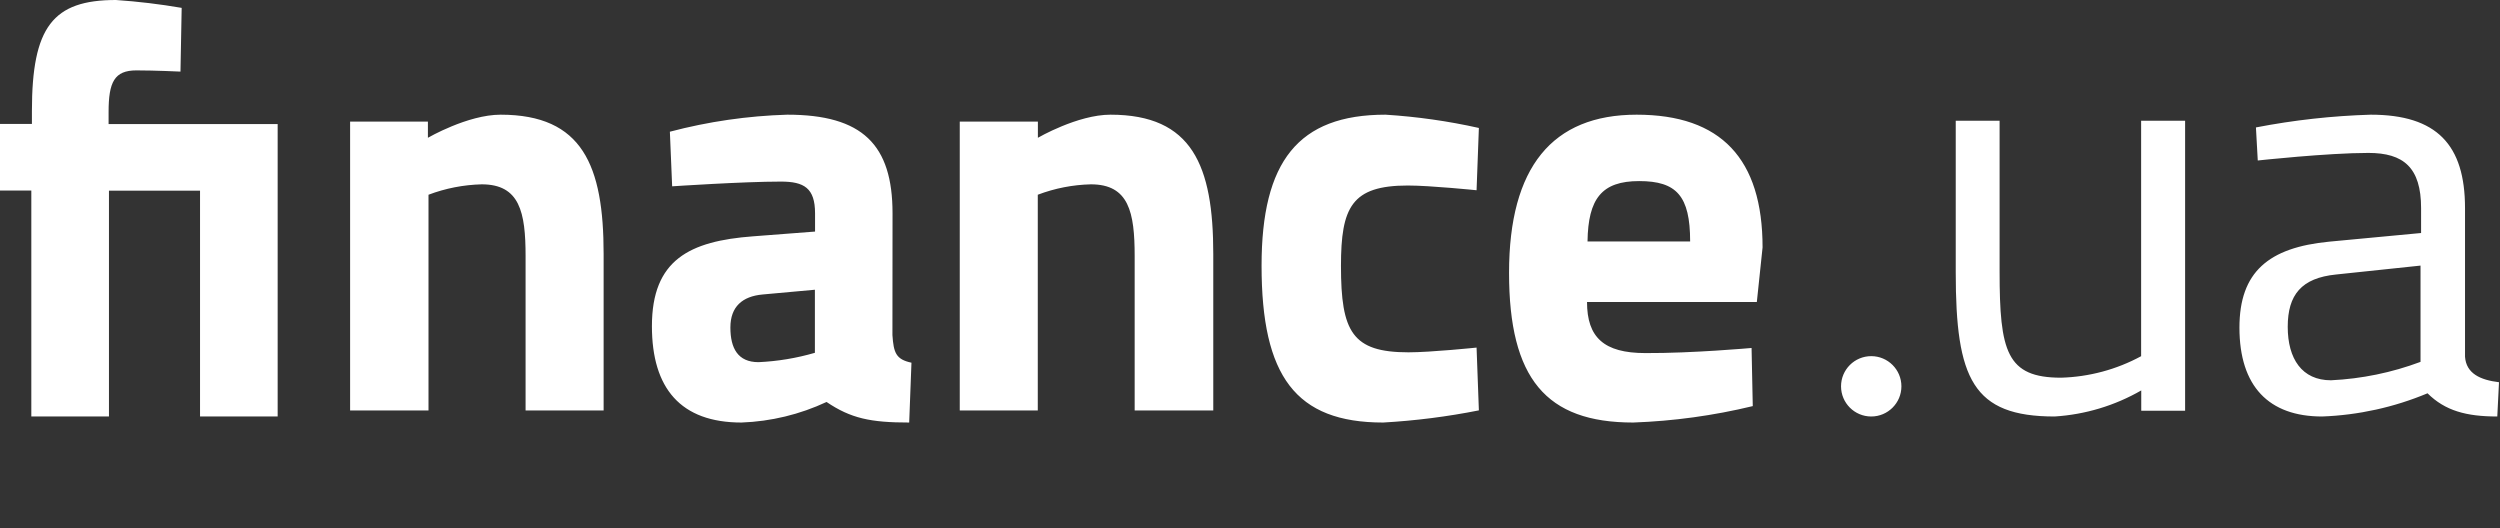 <?xml version="1.0" encoding="UTF-8" standalone="no"?>
<svg width="142px" height="30px" viewBox="0 0 142 30" version="1.1" xmlns="http://www.w3.org/2000/svg" xmlns:xlink="http://www.w3.org/1999/xlink">
    <rect x="0" y="0" width="142" height="30" fill="#333333" stroke="none"/>
    <!-- Generator: Sketch 46.1 (44463) - http://www.bohemiancoding.com/sketch -->
    <title>Group</title>
    <desc>Created with Sketch.</desc>
    <defs></defs>
    <g id="Work-in-progress" stroke="none" stroke-width="1" fill="none" fill-rule="evenodd">
        <g id="Artboard-7" transform="translate(-143, -39)" fill-rule="nonzero" fill="#FFFFFF">
            <g id="Group" transform="translate(143, 39)">
                <g id="Group-2">
                    <path d="M124.114,6.857 L124.114,23.33 L121.623,23.33 L121.623,22.176 C120.12,23.041 118.436,23.548 116.702,23.657 C112.049,23.657 111.086,21.514 111.086,15.469 L111.086,6.857 L113.577,6.857 L113.577,15.421 C113.577,19.966 113.976,21.453 117.067,21.453 C118.659,21.408 120.218,20.99 121.616,20.232 L121.616,6.857 L124.114,6.857 Z M140.013,20.263 C140.082,21.219 140.881,21.581 141.943,21.711 L141.846,23.657 C140.082,23.657 138.883,23.329 137.883,22.339 C135.984,23.134 133.954,23.581 131.894,23.657 C128.868,23.657 127.2,21.943 127.2,18.61 C127.2,15.441 128.861,14.061 132.293,13.727 L137.518,13.235 L137.518,11.821 C137.518,9.513 136.519,8.686 134.527,8.686 C132.197,8.686 128.241,9.116 128.241,9.116 L128.137,7.238 C130.287,6.822 132.468,6.579 134.658,6.514 C138.414,6.514 140.013,8.229 140.013,11.821 L140.013,20.263 Z M132.687,15.592 C130.719,15.79 129.943,16.747 129.943,18.565 C129.943,20.383 130.753,21.6 132.399,21.6 C134.137,21.517 135.852,21.165 137.486,20.554 L137.486,15.086 L132.687,15.592 Z M12.302,7.046 L15.771,7.046 L15.771,23.657 L11.362,23.657 L11.362,10.831 L6.189,10.831 L6.189,23.657 L1.779,23.657 L1.779,10.824 L0,10.824 L0,7.039 L1.813,7.039 L1.813,6.31 C1.813,1.528 2.999,0 6.584,0 C7.836,0.085 9.082,0.234 10.319,0.447 L10.251,4.067 C10.251,4.067 8.799,3.998 7.749,3.998 C6.495,3.998 6.168,4.665 6.168,6.358 L6.168,7.046 L12.302,7.046 Z M19.886,23.314 L19.886,6.908 L24.305,6.908 L24.305,7.826 C24.305,7.826 26.563,6.514 28.435,6.514 C33.088,6.514 34.286,9.403 34.286,14.425 L34.286,23.314 L29.853,23.314 L29.853,14.547 C29.853,12.053 29.522,10.47 27.361,10.47 C26.327,10.496 25.305,10.696 24.339,11.061 L24.339,23.314 L19.886,23.314 Z M50.69,19.033 C50.758,20.034 50.887,20.414 51.771,20.601 L51.642,24 C49.445,24 48.329,23.765 46.948,22.832 C45.43,23.542 43.788,23.939 42.117,24 C38.668,24 37.029,22.066 37.029,18.528 C37.029,14.756 39.165,13.692 42.777,13.423 L46.295,13.153 L46.295,12.117 C46.295,10.68 45.669,10.314 44.356,10.314 C42.186,10.314 38.178,10.583 38.178,10.583 L38.049,7.481 C40.229,6.905 42.465,6.581 44.716,6.514 C48.989,6.514 50.696,8.214 50.696,12.117 L50.69,19.033 Z M43.314,16.727 C42.169,16.831 41.486,17.418 41.486,18.601 C41.486,19.783 41.912,20.571 43.083,20.571 C44.168,20.522 45.242,20.343 46.286,20.039 L46.286,16.457 L43.314,16.727 Z M54.514,23.314 L54.514,6.908 L58.952,6.908 L58.952,7.826 C58.952,7.826 61.206,6.514 63.075,6.514 C67.719,6.514 68.914,9.403 68.914,14.425 L68.914,23.314 L64.449,23.314 L64.449,14.547 C64.449,12.053 64.119,10.47 61.962,10.47 C60.93,10.495 59.91,10.695 58.946,11.061 L58.946,23.314 L54.514,23.314 Z M84,7.268 L83.869,10.806 C83.869,10.806 81.237,10.537 79.966,10.537 C76.768,10.537 76.167,11.774 76.167,15.105 C76.167,18.844 76.803,20.012 80.001,20.012 C81.272,20.012 83.869,19.743 83.869,19.743 L84,23.309 C82.206,23.666 80.39,23.896 78.564,24 C73.591,24 71.657,21.367 71.657,15.091 C71.657,9.182 73.729,6.514 78.695,6.514 C80.481,6.626 82.254,6.878 84,7.268 Z M99.489,19.765 L99.557,23.067 C97.329,23.606 95.054,23.918 92.765,24 C87.813,24 85.714,21.499 85.714,15.495 C85.714,9.492 88.173,6.514 92.962,6.514 C97.751,6.514 100.114,9.015 100.114,14.052 L99.788,17.154 L90.143,17.154 C90.143,19.157 91.094,20.055 93.458,20.055 C96.114,20.069 99.489,19.765 99.489,19.765 Z M96,13.714 C96,11.121 95.225,10.286 93.103,10.286 C90.981,10.286 90.206,11.28 90.171,13.714 L96,13.714 Z M106.286,23.657 C105.339,23.657 104.571,22.89 104.571,21.943 C104.571,20.996 105.339,20.229 106.286,20.229 C107.232,20.229 108,20.996 108,21.943 C108,22.89 107.232,23.657 106.286,23.657 Z" id="Combined-Shape"></path>
                </g>
            </g>
        </g>
    </g>
</svg>